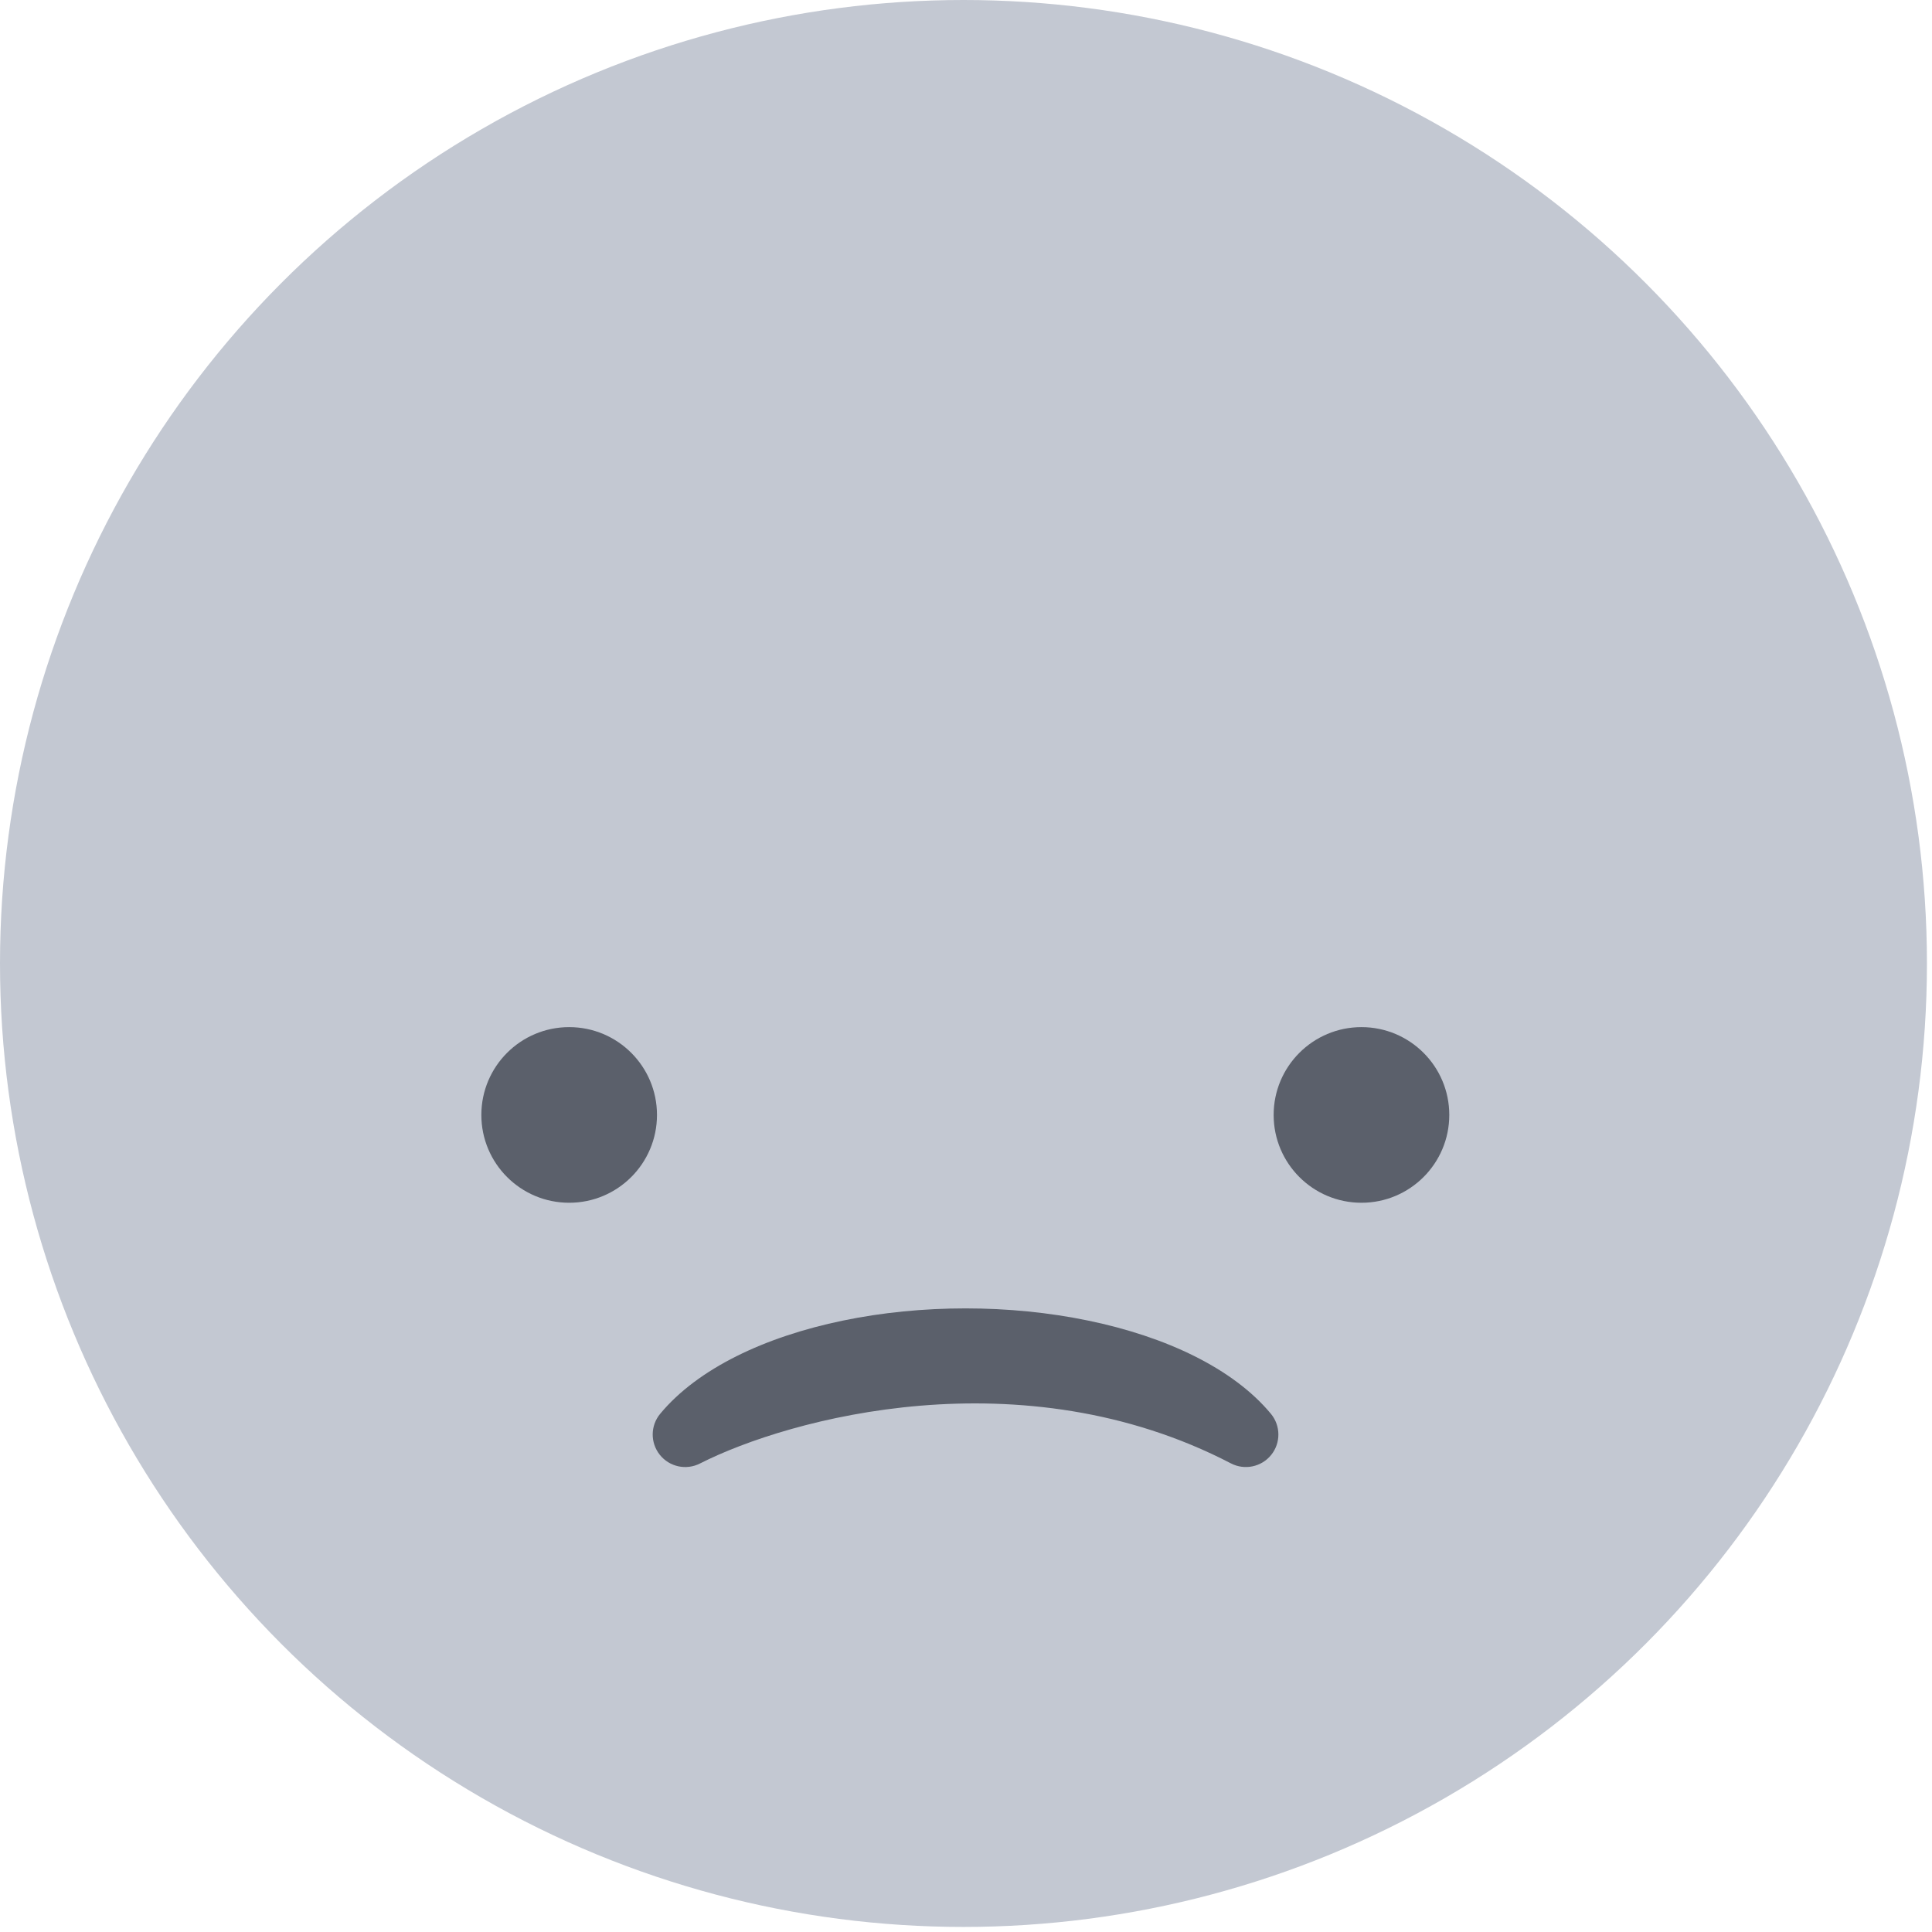 <svg width="55" height="55" viewBox="0 0 55 55" fill="none" xmlns="http://www.w3.org/2000/svg">
    <circle cx="27.428" cy="27.428" r="27.428" fill="#C3C8D2"/>
    <circle cx="16.203" cy="31.74" r="2.5" fill="#5B606B"/>
    <circle cx="38.758" cy="31.74" r="2.5" fill="#5B606B"/>
    <path fill-rule="evenodd" clip-rule="evenodd" d="M18.794 40.248C18.514 40.585 18.51 41.073 18.784 41.416C19.058 41.759 19.535 41.862 19.926 41.663C22.468 40.371 29.091 38.567 35.041 41.659C35.431 41.862 35.911 41.762 36.188 41.419C36.464 41.077 36.461 40.587 36.18 40.248C35.642 39.599 34.891 39.05 34.009 38.609C33.123 38.166 32.092 37.825 30.98 37.595C29.867 37.364 28.681 37.247 27.487 37.247C26.293 37.247 25.107 37.364 23.994 37.595C22.882 37.825 21.851 38.166 20.965 38.609C20.083 39.05 19.332 39.599 18.794 40.248Z" fill="#5B606B"/>
</svg>
